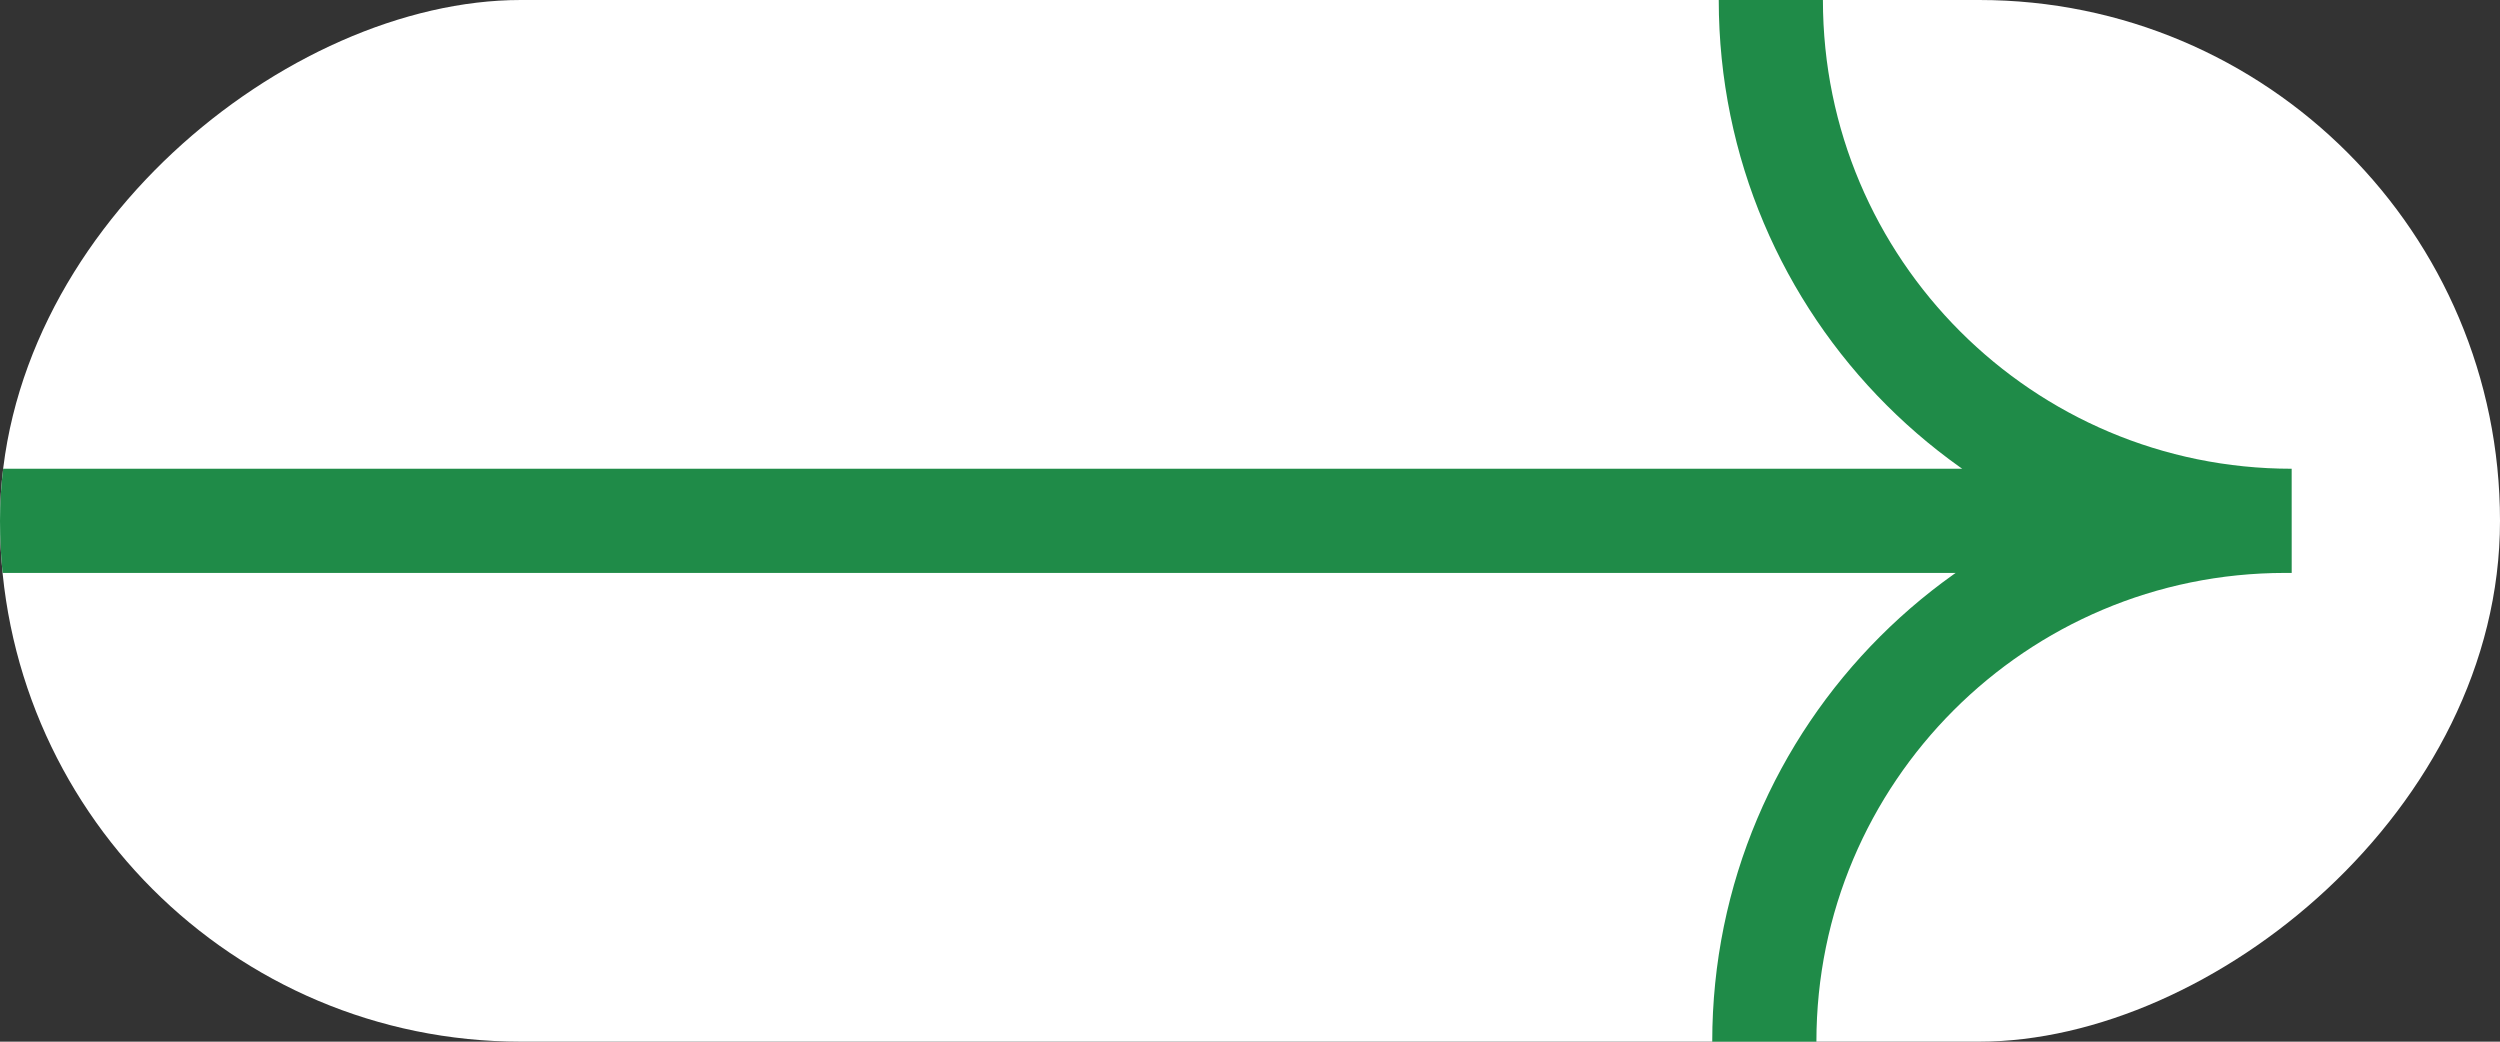 <?xml version="1.0" encoding="utf-8"?><svg width="48" height="20" viewBox="0 0 48 20" xmlns="http://www.w3.org/2000/svg" xmlns:xlink="http://www.w3.org/1999/xlink"><rect x="0" y="0" width="48" height="20" fill="#333333" stroke="none"/><svg width="48" height="20" fill="none" viewBox="0 0 48 20" id="btn-green-arrow" xmlns="http://www.w3.org/2000/svg"><g clip-path="url(#aclip0_116_1705)"><rect x="48" width="20" height="48" rx="10" transform="rotate(90 48 0)" fill="#fff"/><path d="M34 0v0c0 5.523 4.477 10 10 10v0M33.875 20v0c0-5.523 4.477-10 10-10H44h-54" stroke="#1F8B48" stroke-width="2"/></g><defs><clipPath id="aclip0_116_1705"><rect x="48" width="20" height="48" rx="10" transform="rotate(90 48 0)" fill="#fff"/></clipPath></defs></svg></svg>